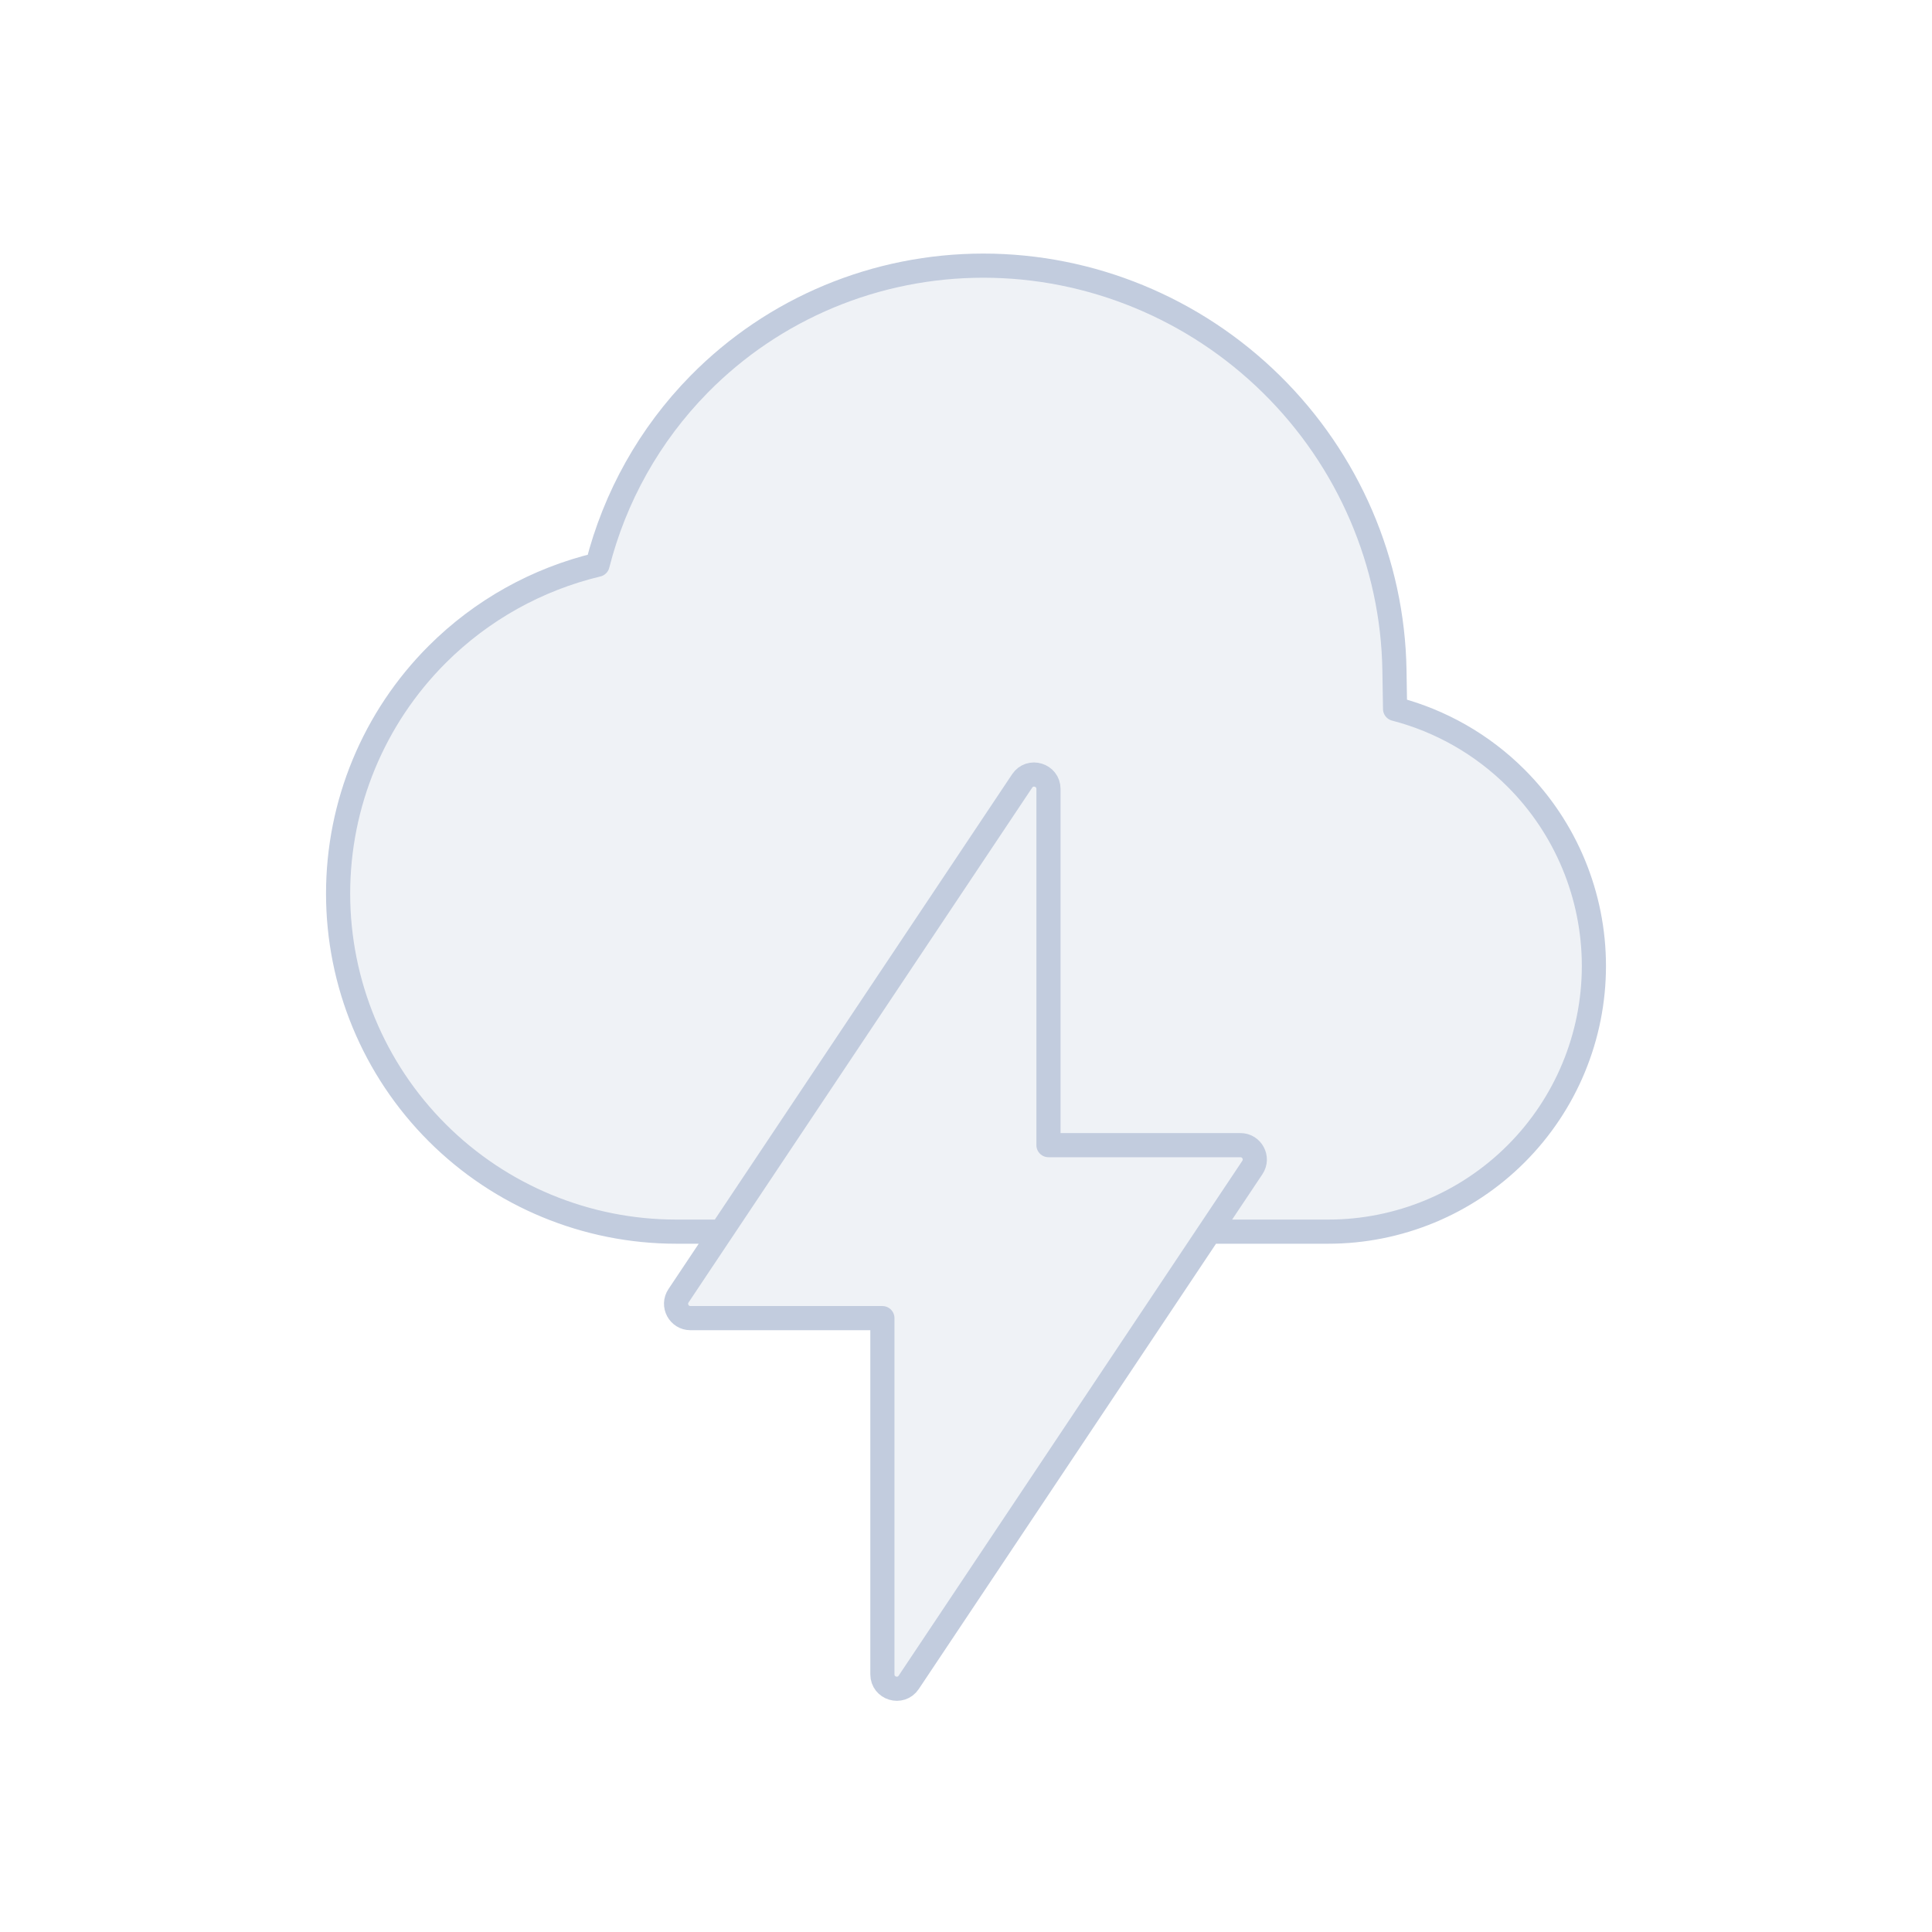 <svg width="80" height="80" viewBox="0 0 80 80" fill="none" xmlns="http://www.w3.org/2000/svg">
  <path d="M52.644 15.907C49.452 12.765 45.162 11 40.718 11C36.275 11 32.042 12.765 28.951 15.907C26.895 17.996 25.456 20.581 24.744 23.384C22.249 23.981 19.944 25.257 18.101 27.101C15.475 29.726 14 33.287 14 37C14 40.713 15.475 44.274 18.101 46.9C20.726 49.525 24.287 51 28 51H29.867L42.325 32.338C42.651 31.848 43.415 32.08 43.415 32.669V47.418L51.363 47.418C51.838 47.418 52.122 47.949 51.858 48.344L50.085 51H55C57.917 51 60.715 49.841 62.778 47.778C64.841 45.715 66 42.917 66 40C66 37.083 64.841 34.285 62.778 32.222C61.381 30.825 59.647 29.842 57.767 29.354L57.741 27.752C57.67 23.309 55.836 19.048 52.644 15.907Z" fill="#C2CCDE" fill-opacity="0.25" />
  <path d="M36.538 54.581L28.59 54.581C28.115 54.581 27.831 54.051 28.095 53.656L42.325 32.338C42.651 31.848 43.415 32.08 43.415 32.669V47.418L51.363 47.418C51.838 47.418 52.122 47.949 51.858 48.344L37.628 69.662C37.301 70.151 36.538 69.92 36.538 69.331V54.581Z" fill="#C2CCDE" fill-opacity="0.25" />
  <path d="M42.325 32.338L29.867 51H28C24.287 51 20.726 49.525 18.101 46.9C15.475 44.274 14 40.713 14 37C14 33.287 15.475 29.726 18.101 27.101C19.944 25.257 22.249 23.981 24.744 23.384C25.456 20.581 26.895 17.996 28.951 15.907C32.042 12.765 36.275 11 40.718 11C45.162 11 49.452 12.765 52.644 15.907C55.836 19.048 57.67 23.309 57.741 27.752L57.767 29.354C59.647 29.842 61.381 30.825 62.778 32.222C64.841 34.285 66 37.083 66 40C66 42.917 64.841 45.715 62.778 47.778C60.715 49.841 57.917 51 55 51H50.085L51.858 48.344M42.325 32.338C42.651 31.848 43.415 32.08 43.415 32.669V47.418L51.363 47.418C51.838 47.418 52.122 47.949 51.858 48.344M42.325 32.338L28.095 53.656C27.831 54.051 28.115 54.581 28.59 54.581L36.538 54.581V69.331C36.538 69.92 37.301 70.151 37.628 69.662L51.858 48.344" stroke="#C2CCDE" stroke-linecap="round" stroke-linejoin="round" />
</svg>